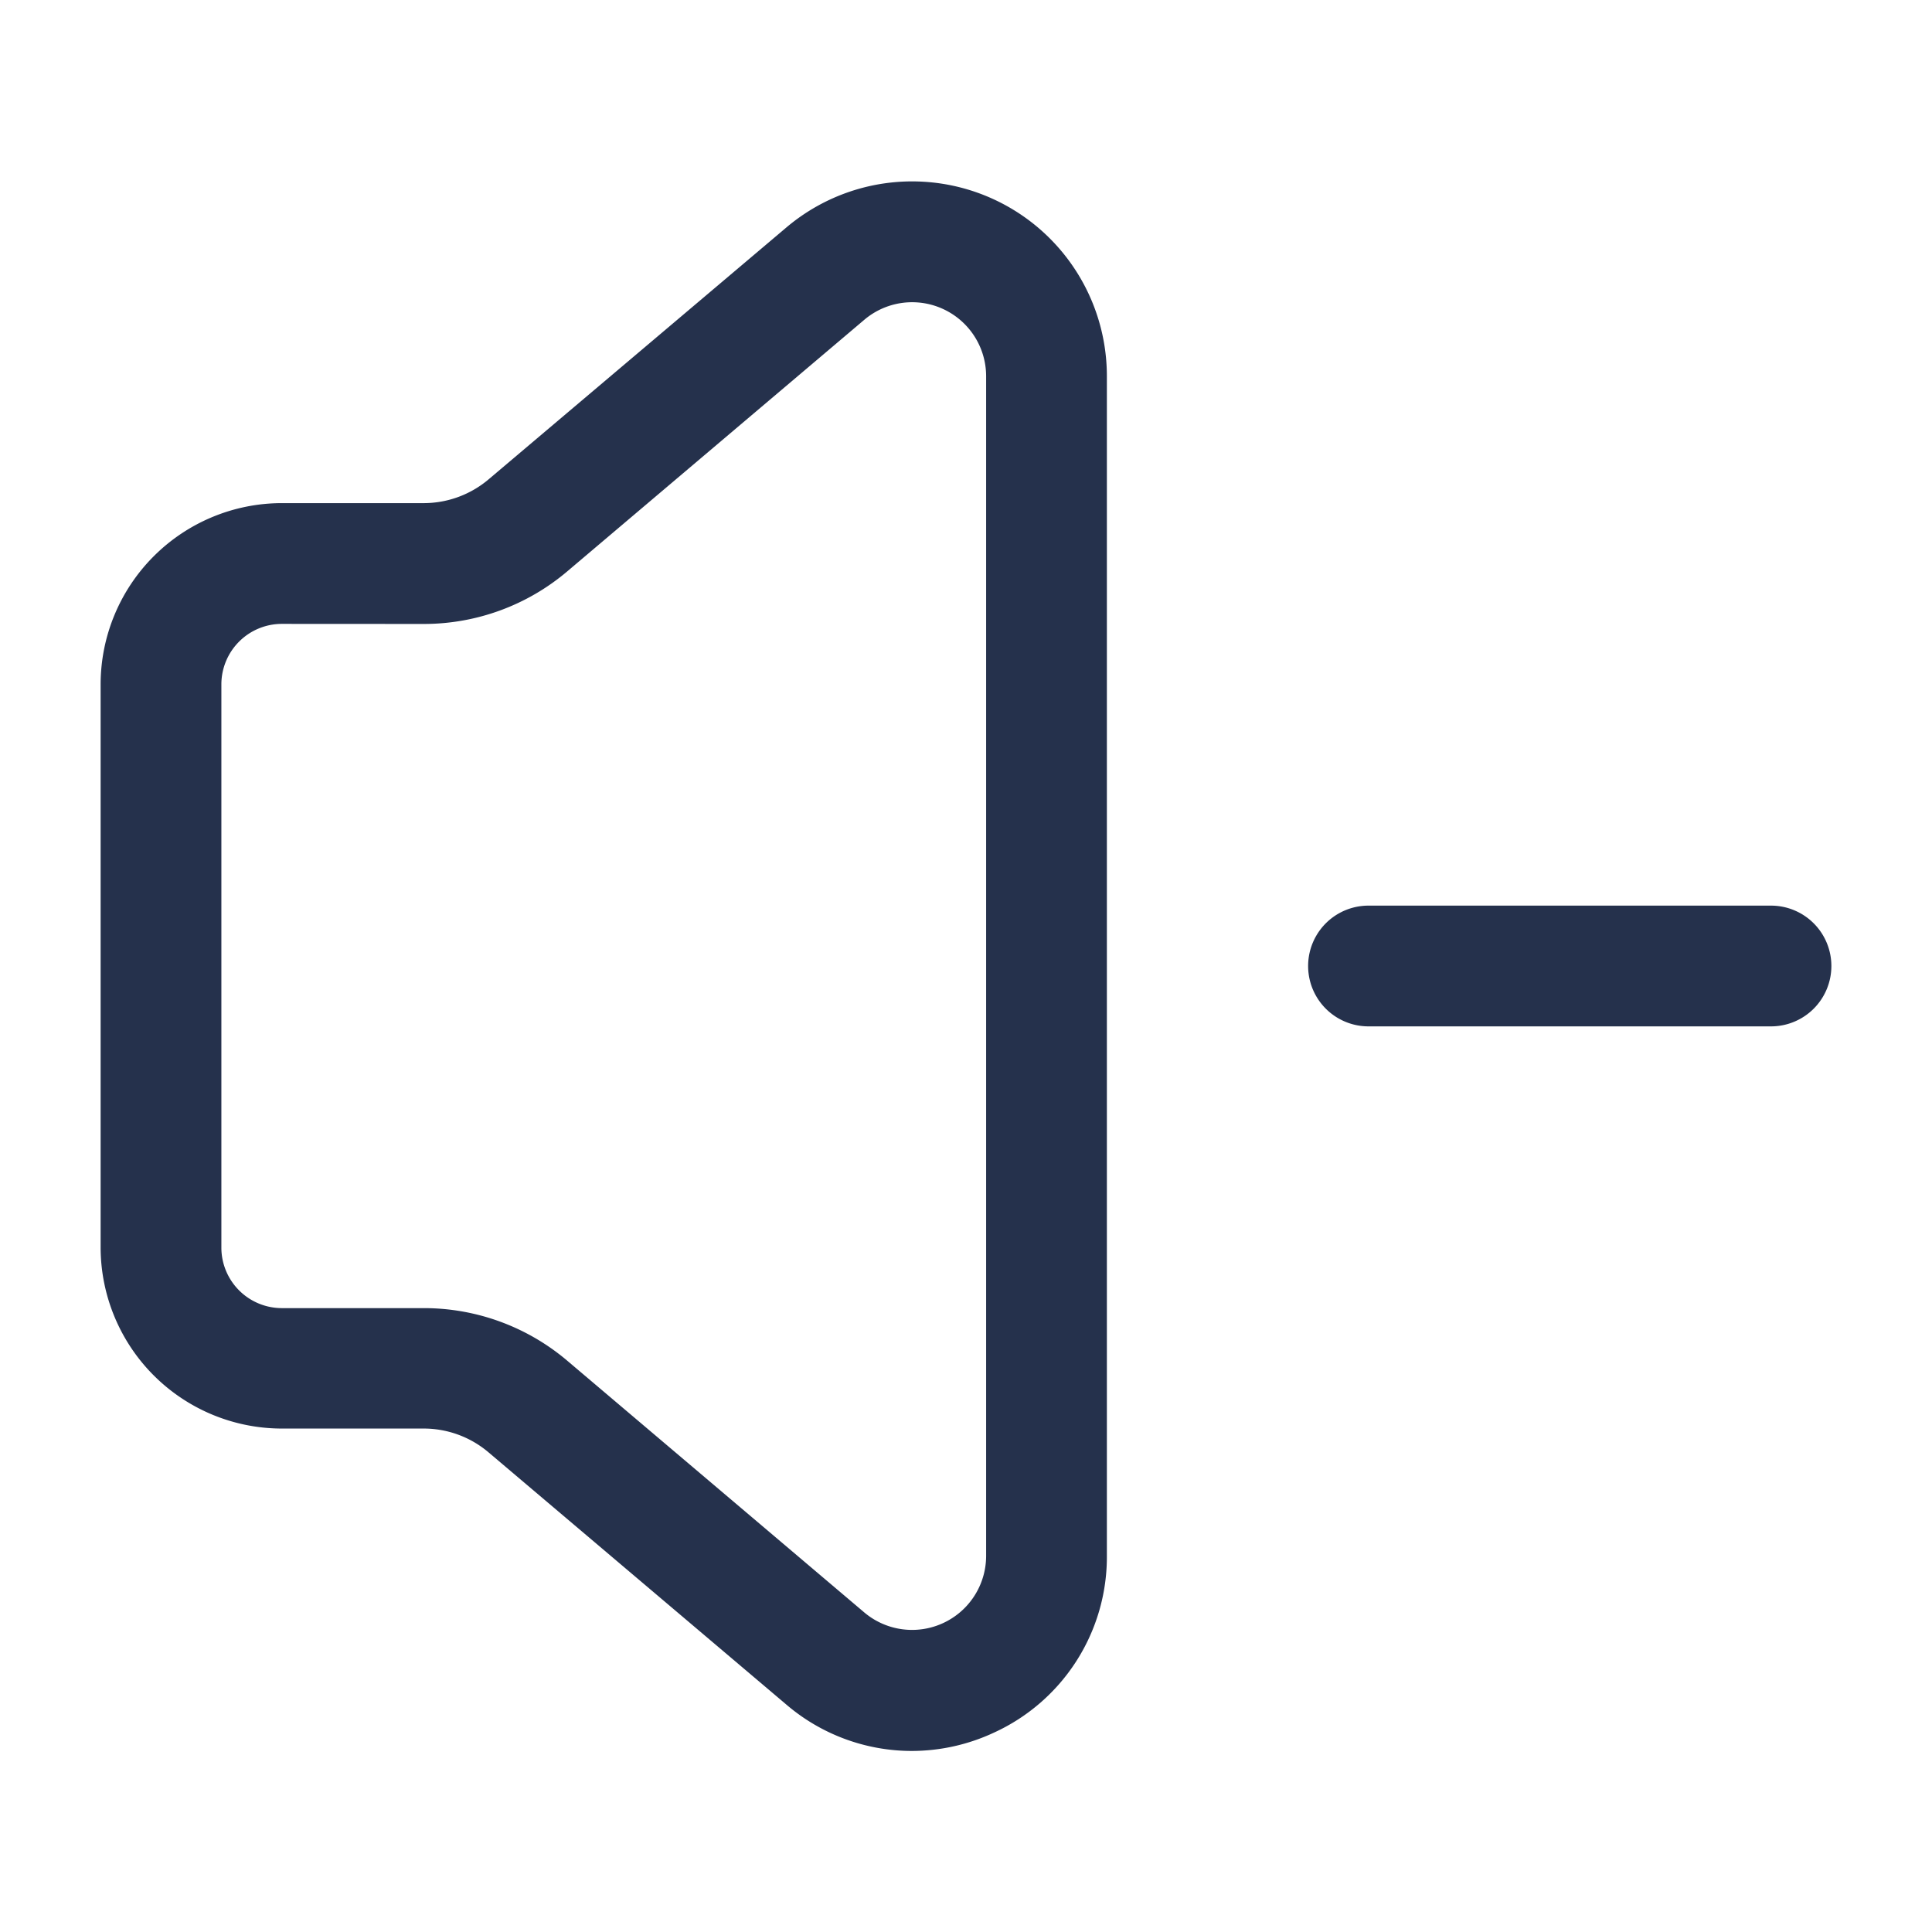 <svg id="Layer" xmlns="http://www.w3.org/2000/svg" viewBox="0 0 24 24"><defs><style>.cls-1{fill:#25314c;}</style></defs><path id="volume-minus" class="cls-1" d="M11.323,21.751a2.4,2.4,0,0,1-1.557-.578L6.074,18.046a1.245,1.245,0,0,0-.807-.3H3.5A2.253,2.253,0,0,1,1.25,15.5v-7A2.253,2.253,0,0,1,3.5,6.25H5.267a1.25,1.25,0,0,0,.808-.3L9.767,2.827A2.419,2.419,0,0,1,13.75,4.673V19.327a2.4,2.4,0,0,1-1.4,2.195A2.419,2.419,0,0,1,11.323,21.751ZM3.5,7.75a.752.752,0,0,0-.75.75v7a.752.752,0,0,0,.75.75H5.267a2.753,2.753,0,0,1,1.777.651l3.691,3.128a.92.92,0,0,0,1.515-.7V4.673a.919.919,0,0,0-1.514-.7L7.044,7.1a2.753,2.753,0,0,1-1.777.651ZM22.75,12a.75.75,0,0,0-.75-.75H17a.75.75,0,0,0,0,1.5h5A.75.75,0,0,0,22.75,12Z"/></svg>